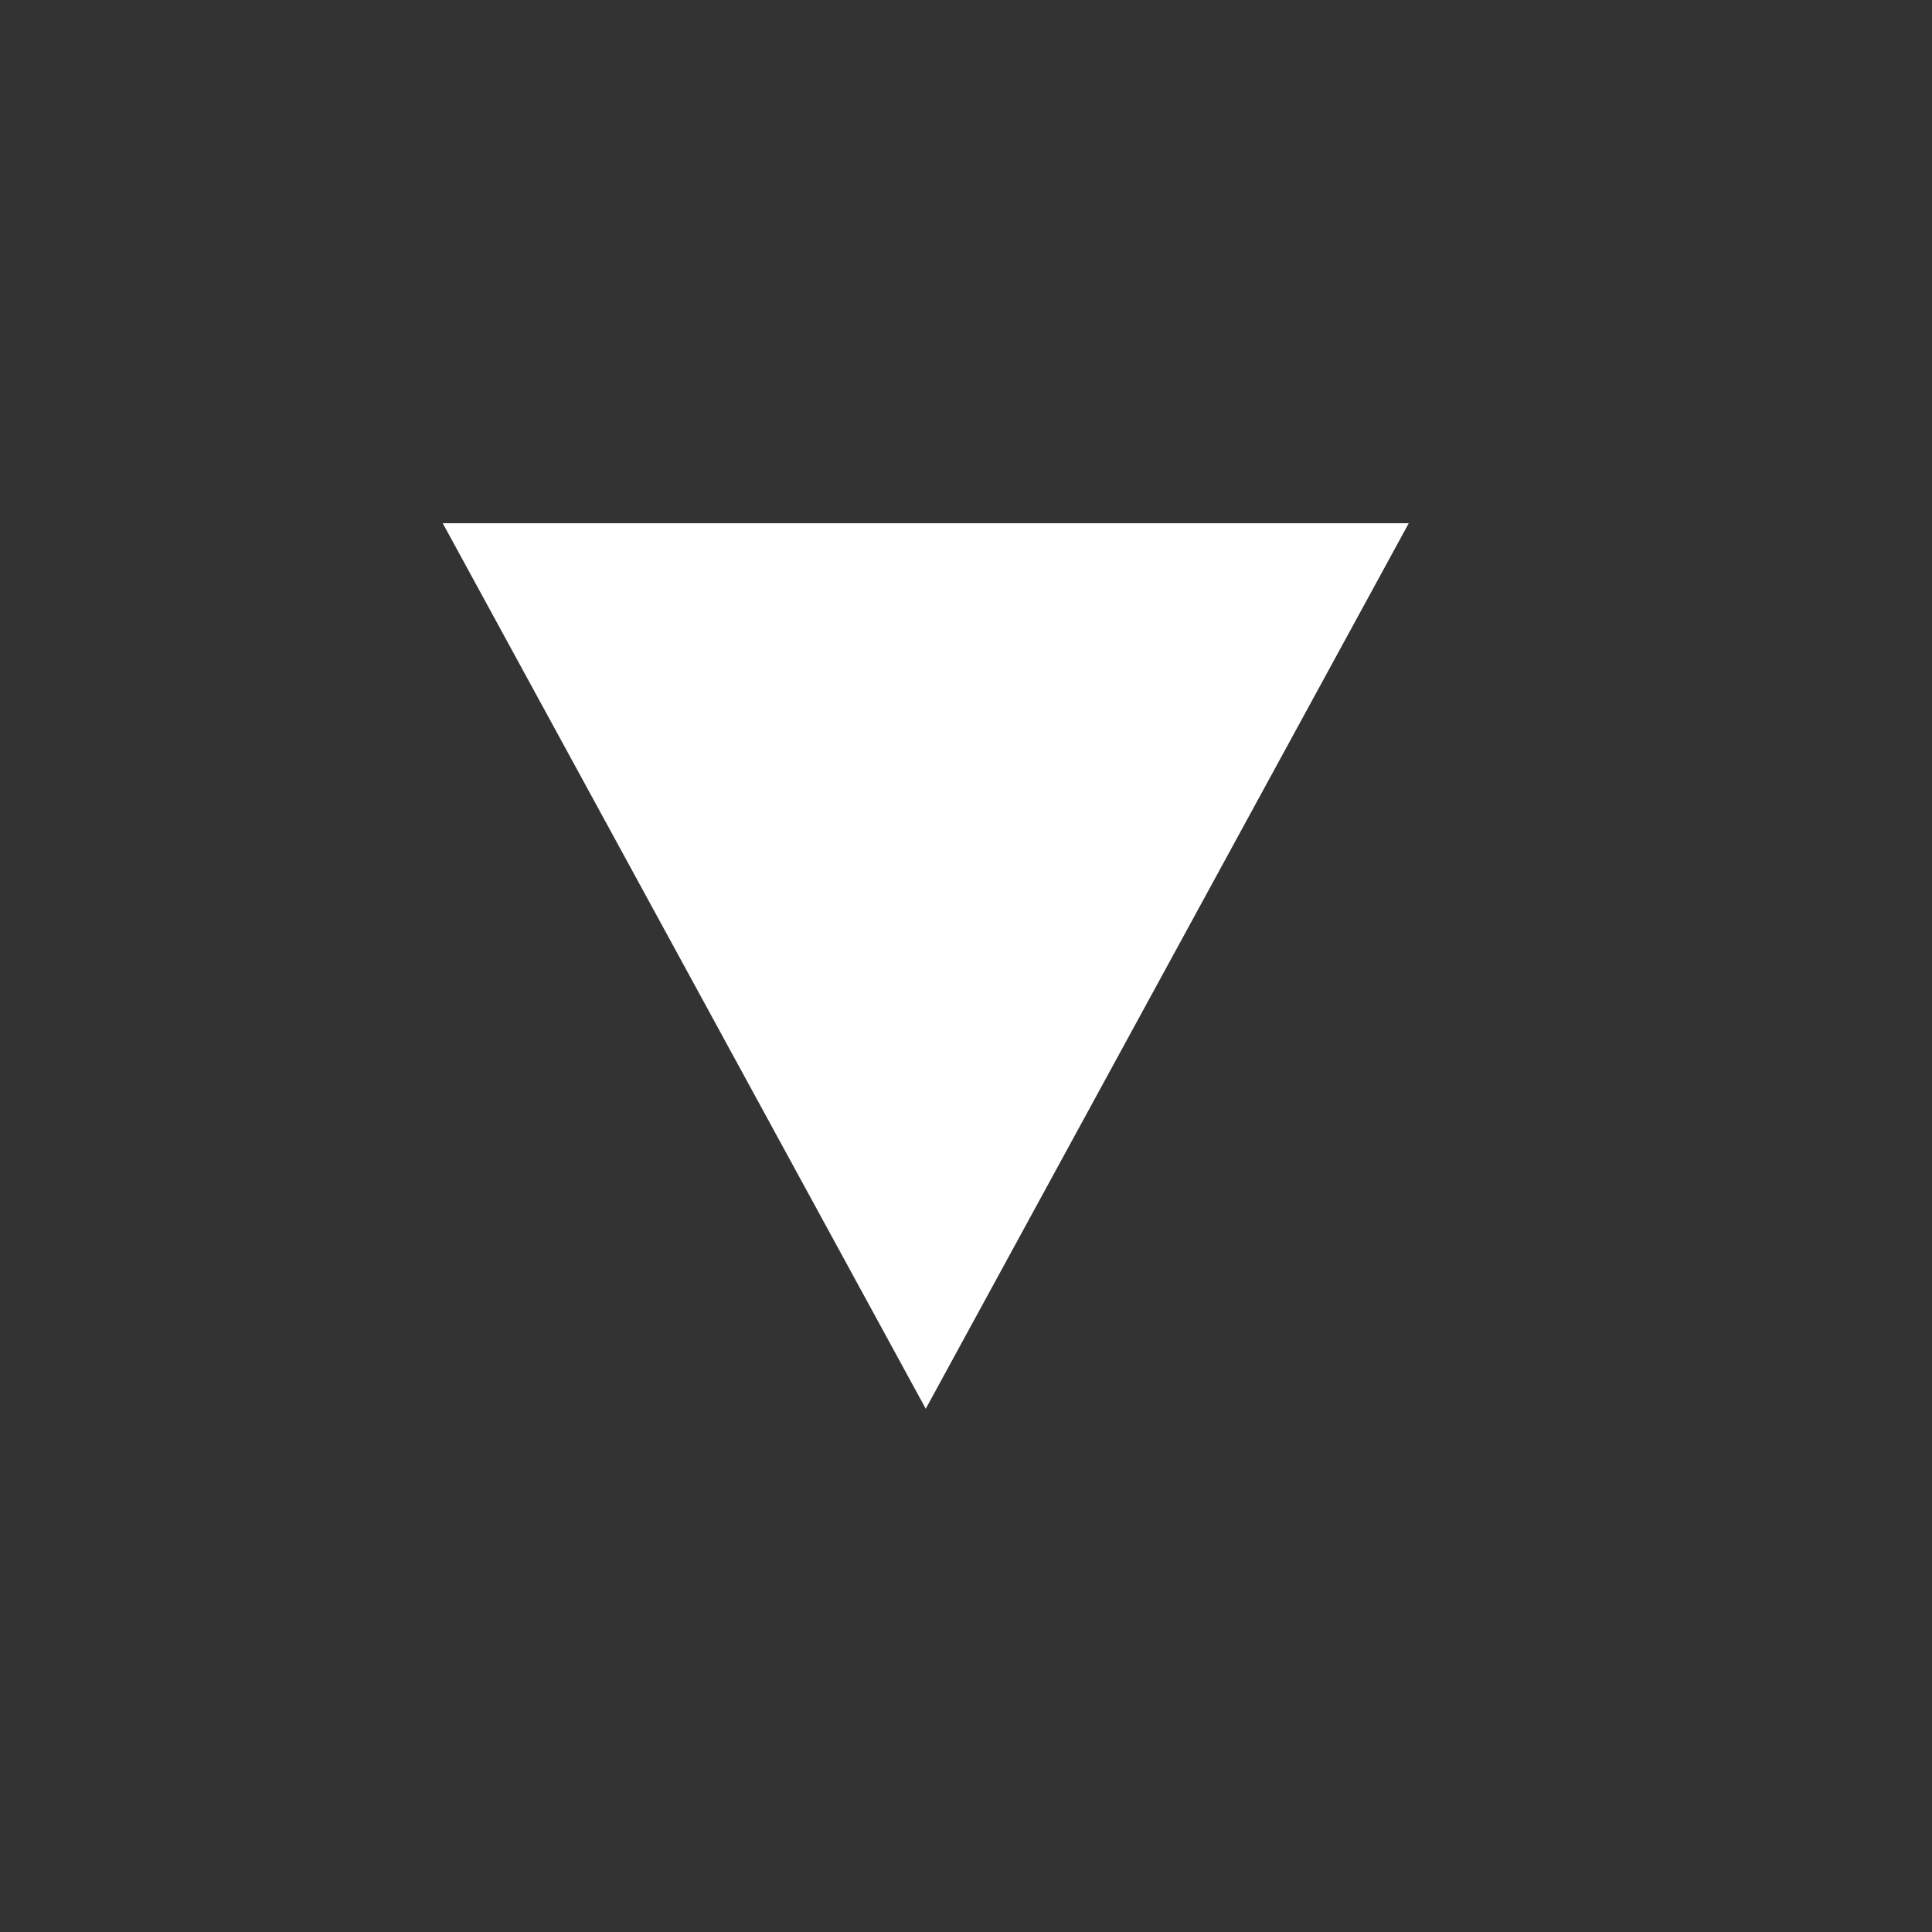 <svg xmlns="http://www.w3.org/2000/svg" width="24" height="24" viewBox="0 0 24 24">
    <rect x="0" y="0" width="24" height="24" fill="#333333" stroke="none"/>
    <path style="fill:none" d="M0 0h24v24H0z"/>
    <path data-name="패스 444" d="m6 0 6 11H0z" transform="rotate(180 8.75 8.75)" style="fill:#fff"/>
</svg>
